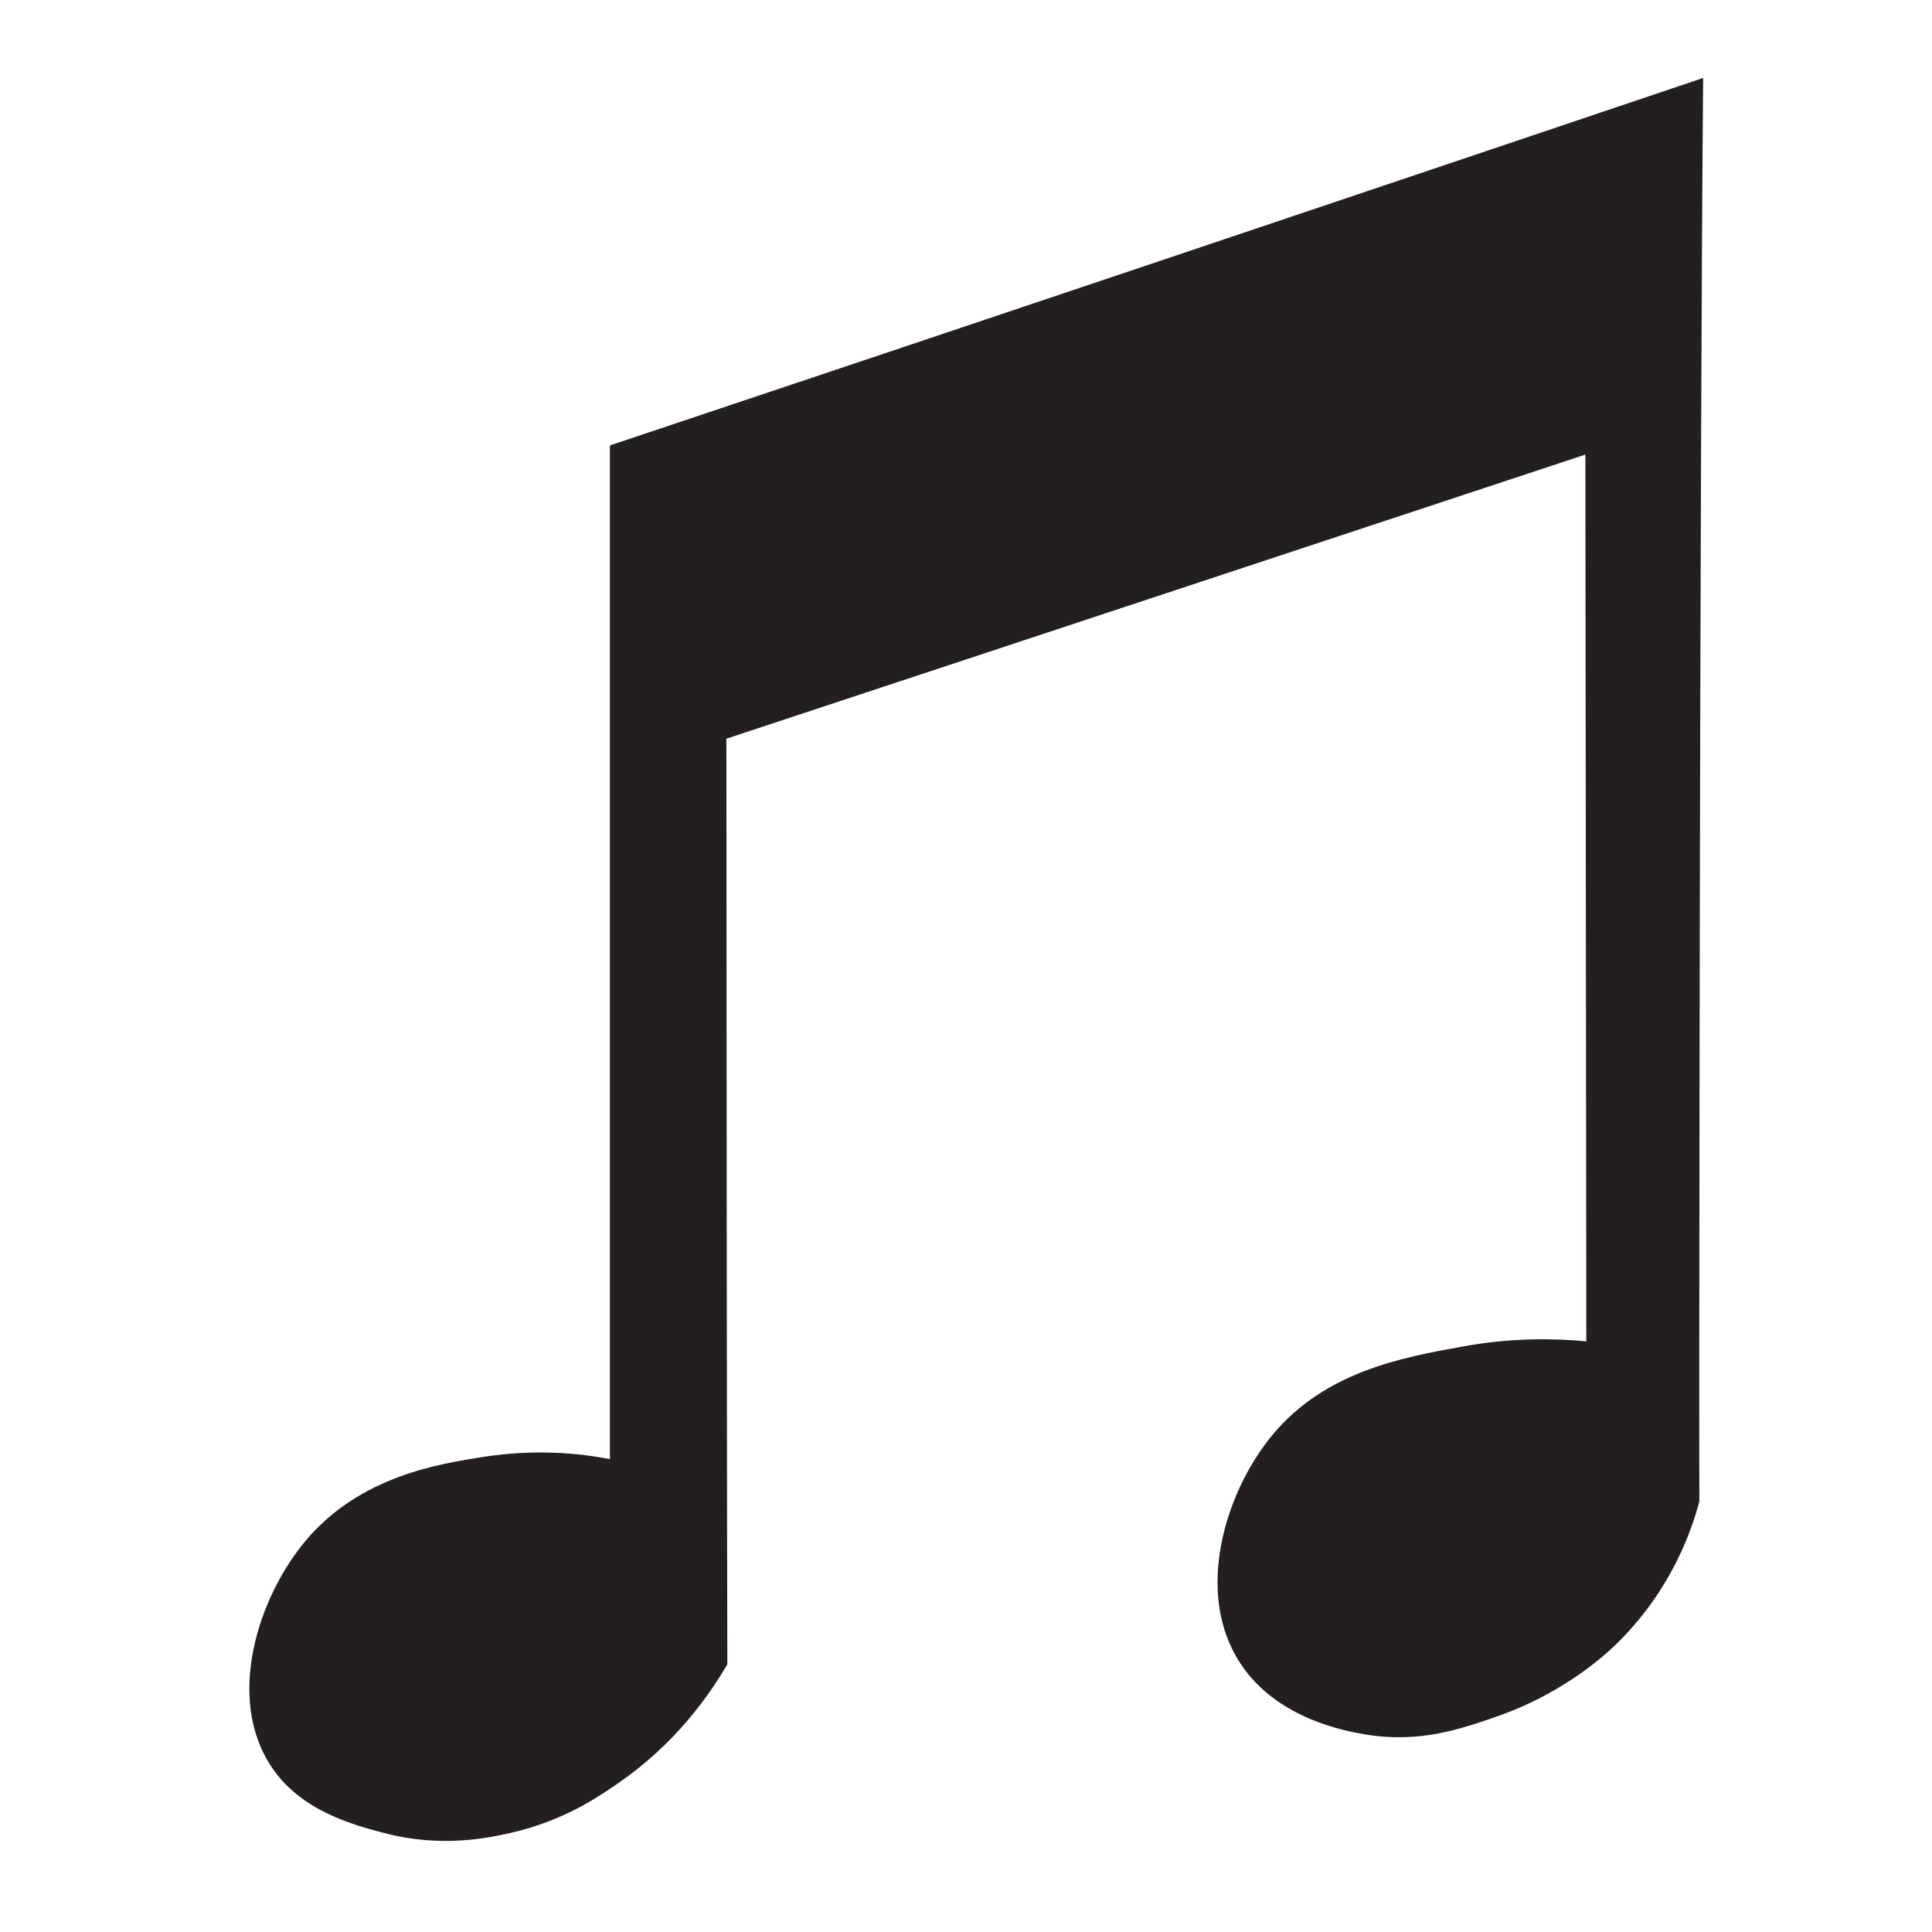 <?xml version="1.0" encoding="utf-8"?>
<!-- Generator: Adobe Illustrator 22.1.0, SVG Export Plug-In . SVG Version: 6.00 Build 0)  -->
<svg version="1.1" id="Layer_1" xmlns="http://www.w3.org/2000/svg" xmlns:xlink="http://www.w3.org/1999/xlink" x="0px" y="0px"
	 viewBox="0 0 612 612" style="enable-background:new 0 0 612 612;" xml:space="preserve">
<style type="text/css">
	.st0{fill:#231F20;}
</style>
<path class="st0" d="M539.5,24.7c-1.1,127.9-1.3,428.5-1.2,450.9c-2.4,9.1-8.6,27.2-24.9,43.8c-2.9,3-16.8,16.7-40,24.6
	c-10.7,3.7-24,8.3-41,5.4c-5.9-1-27.9-4.8-39.5-22.5c-14.8-22.5-4.6-54.7,10.3-72.5c16.6-19.9,40.9-24.4,59.8-27.8
	c16.1-3,29.9-2.6,39.5-1.7c-0.1-93.6-0.2-187.3-0.3-280.9c-90.7,30-181.4,60-272.1,90c0,70.6,0.2,266.1,0.3,293.2
	c-6.2,10.6-16.8,25.3-34.2,37.4c-6.6,4.6-17.7,12.2-34.4,16c-6.7,1.5-21.9,4.9-40.3,0c-9.4-2.5-25.9-6.8-35.3-20.6
	c-15-22.1-4.3-54.5,11-72.4c17.1-20,41.8-23.9,55.9-26.1c16.7-2.6,30.8-1.1,40.1,0.7c0-107,0-214,0-321.1
	C308.6,102.5,424.1,63.6,539.5,24.7z"/>
</svg>
